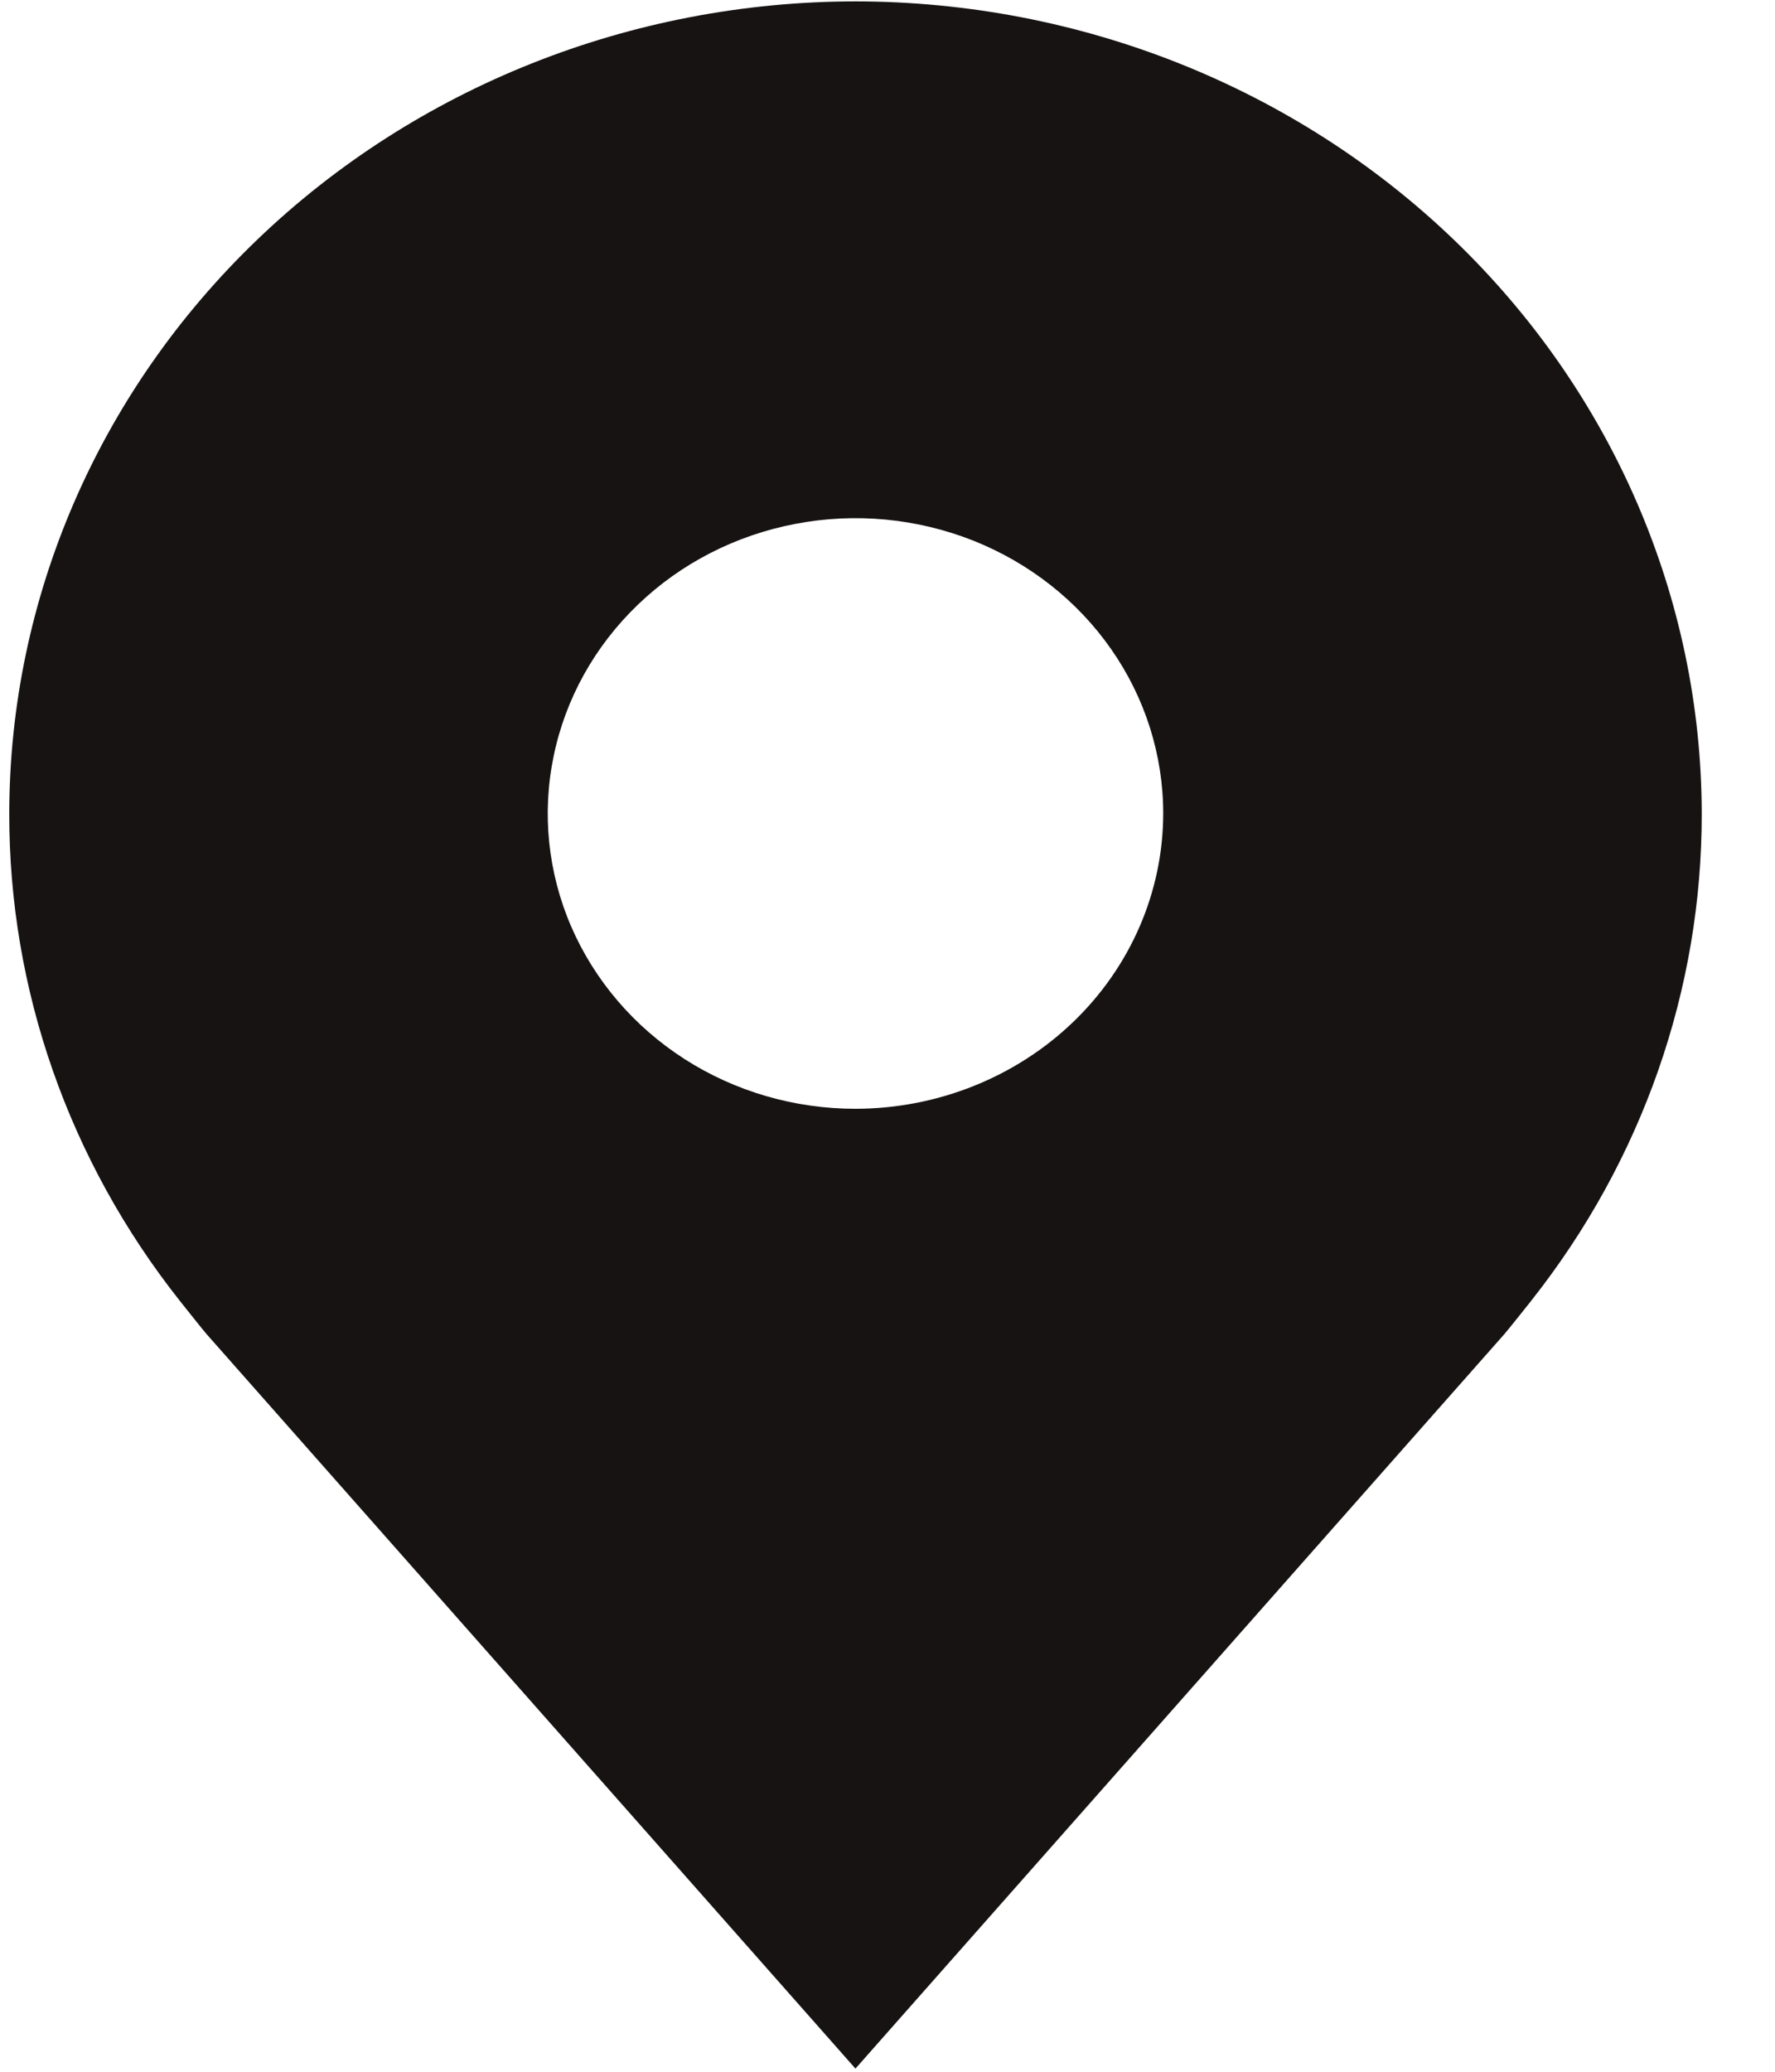 <svg width="18" height="21" viewBox="0 0 18 21" fill="none" xmlns="http://www.w3.org/2000/svg">
<path d="M8.675 0.014C6.4 0.016 4.219 0.884 2.61 2.428C1.001 3.971 0.096 6.063 0.094 8.246C0.091 10.029 0.698 11.764 1.823 13.185C1.823 13.185 2.057 13.48 2.095 13.523L8.675 20.968L15.259 13.519C15.293 13.48 15.528 13.185 15.528 13.185L15.529 13.183C16.653 11.763 17.26 10.028 17.257 8.246C17.254 6.063 16.349 3.971 14.741 2.428C13.132 0.884 10.951 0.016 8.675 0.014ZM8.675 11.239C8.058 11.239 7.455 11.064 6.942 10.735C6.429 10.406 6.029 9.938 5.792 9.391C5.556 8.844 5.494 8.242 5.615 7.662C5.735 7.081 6.032 6.548 6.469 6.129C6.905 5.71 7.461 5.425 8.067 5.31C8.672 5.194 9.299 5.254 9.87 5.48C10.44 5.707 10.927 6.09 11.27 6.583C11.613 7.075 11.796 7.654 11.796 8.246C11.795 9.039 11.466 9.8 10.881 10.361C10.296 10.922 9.503 11.238 8.675 11.239Z" fill="#171313"/>
</svg>
